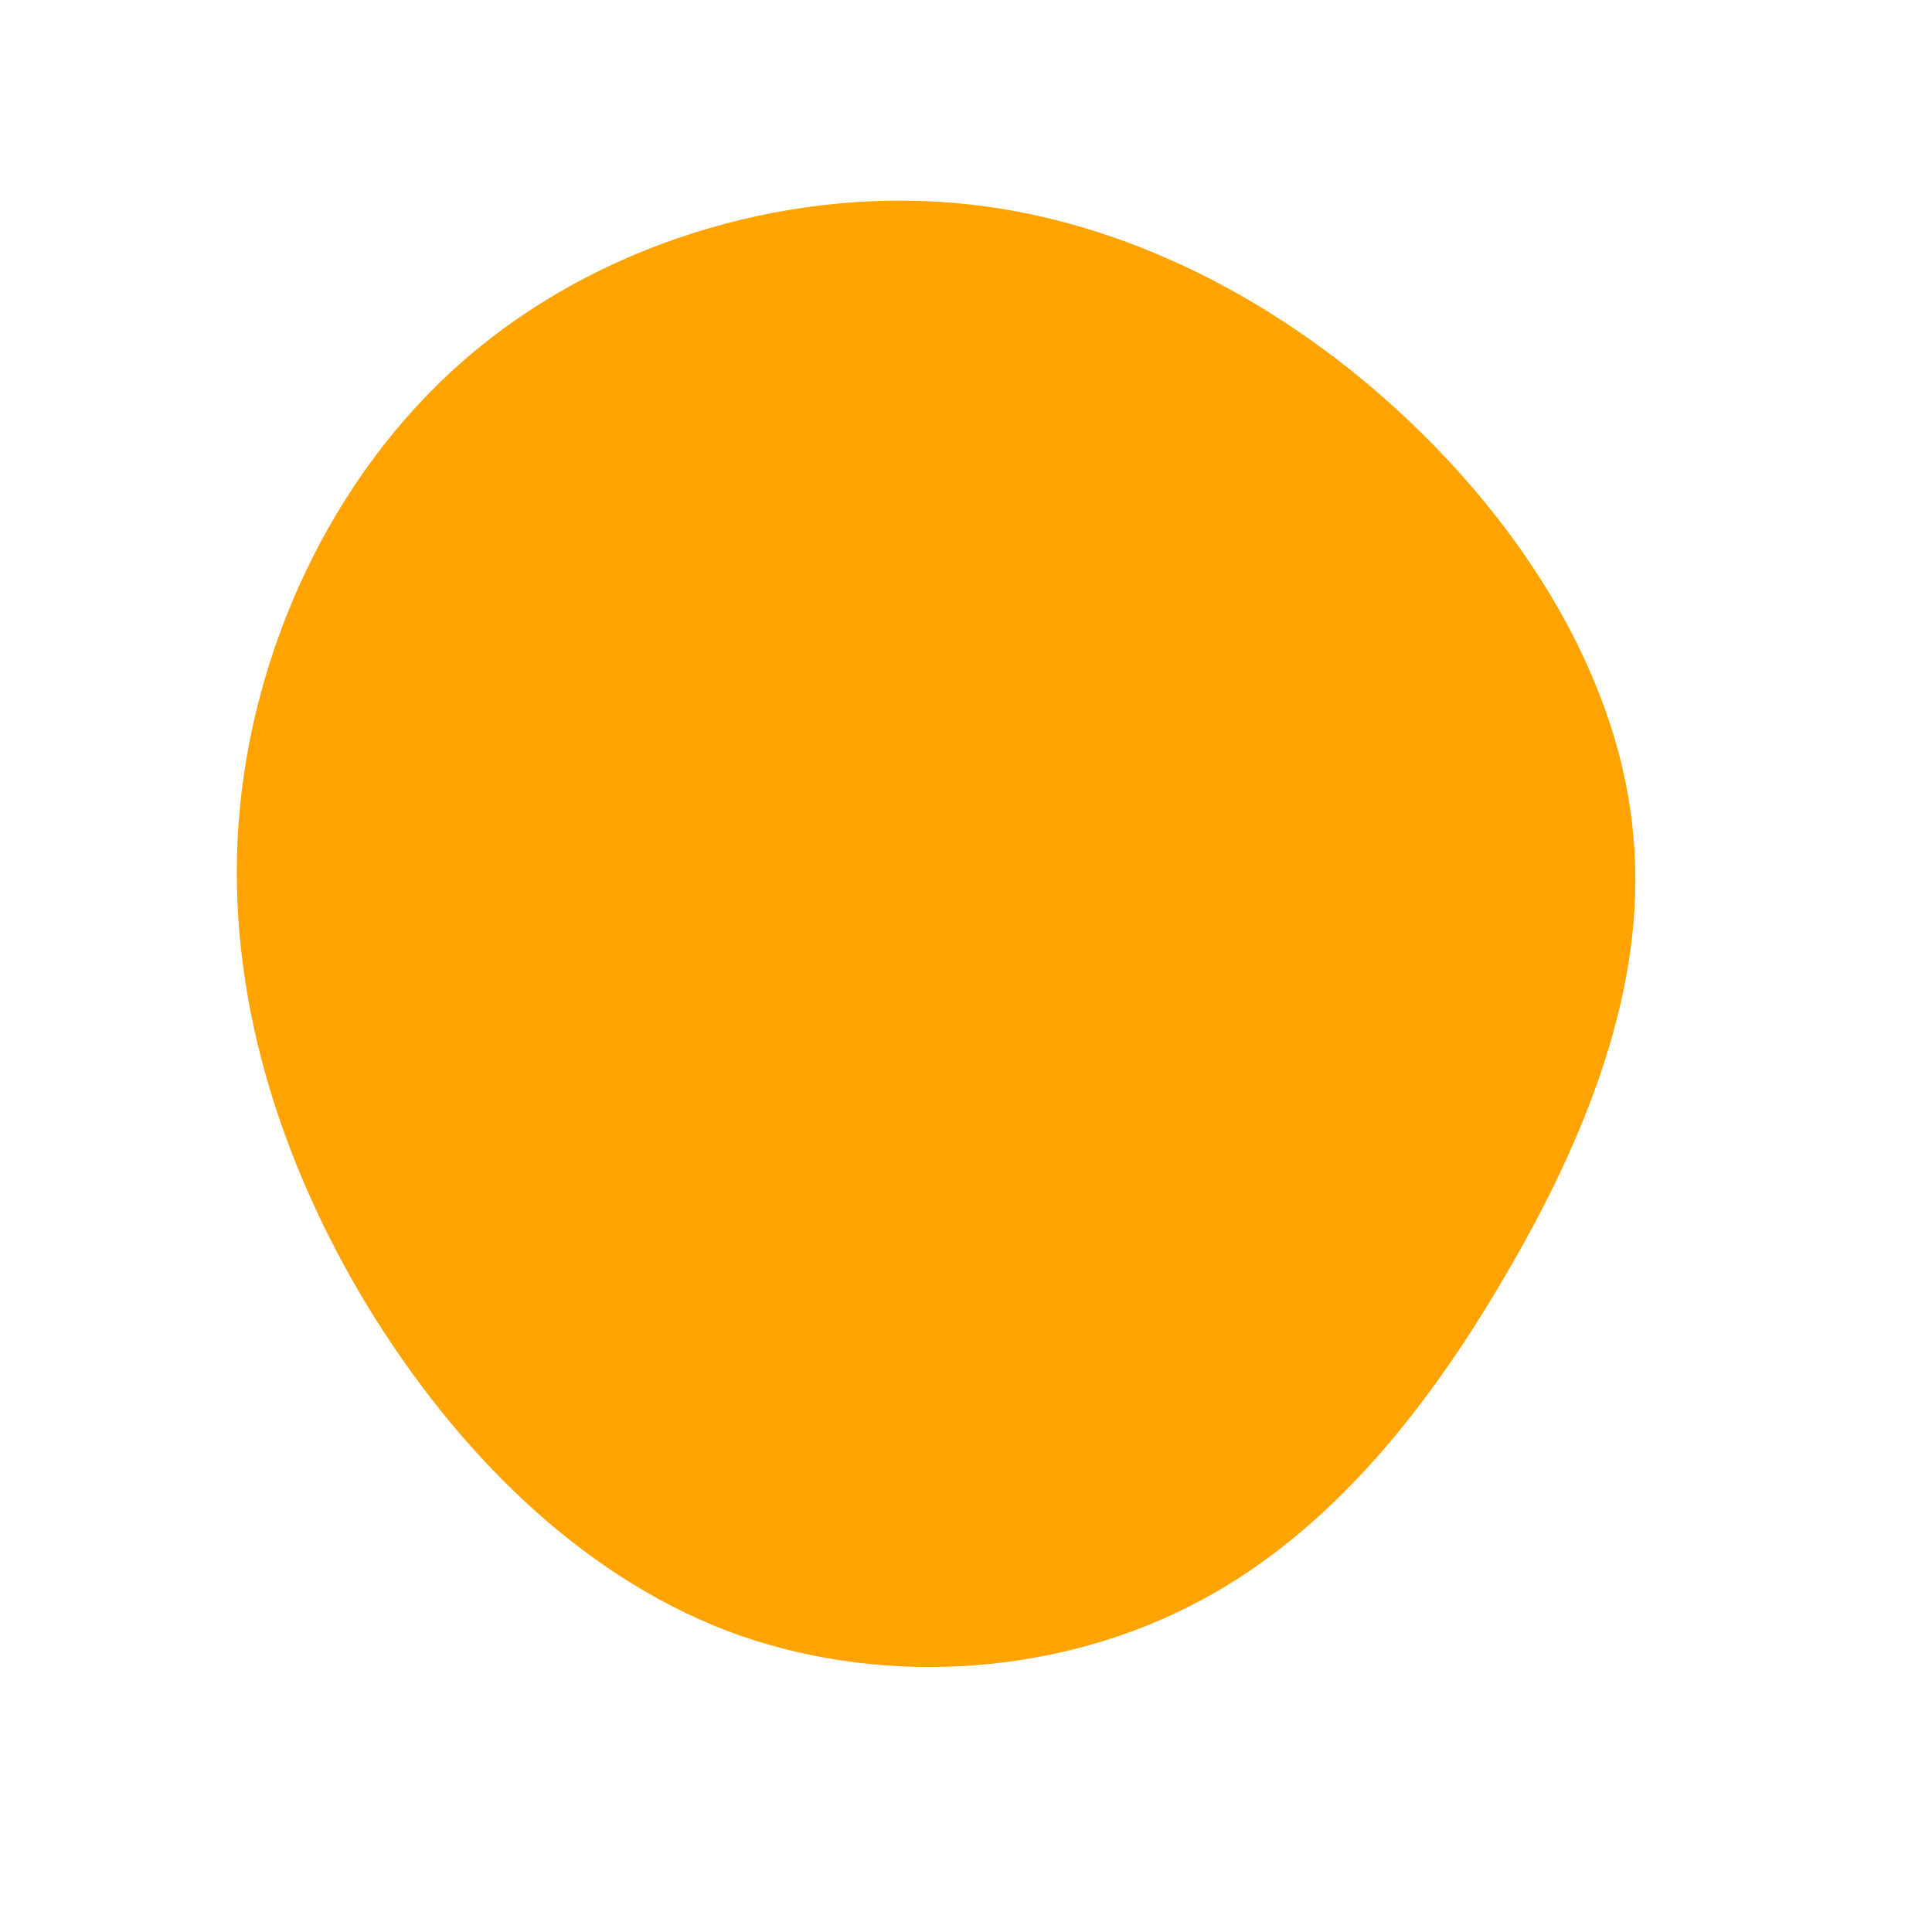 <?xml version="1.0" standalone="no"?>
<svg viewBox="0 0 200 200" xmlns="http://www.w3.org/2000/svg">
  <path fill="#FFA300" d="M46,-56.3C58.8,-44.1,67.8,-28.8,69.1,-13.3C70.5,2.1,64.2,17.8,55.8,32.1C47.4,46.5,36.9,59.5,22.7,66.5C8.4,73.6,-9.5,74.6,-24.8,68.8C-40.1,62.9,-52.7,50.3,-61.9,35.3C-71,20.3,-76.6,2.9,-75.3,-14.8C-74,-32.5,-65.8,-50.6,-52.1,-62.6C-38.4,-74.6,-19.2,-80.5,-1.3,-79C16.6,-77.5,33.3,-68.4,46,-56.3Z" transform="translate(100 100)" />
</svg>
